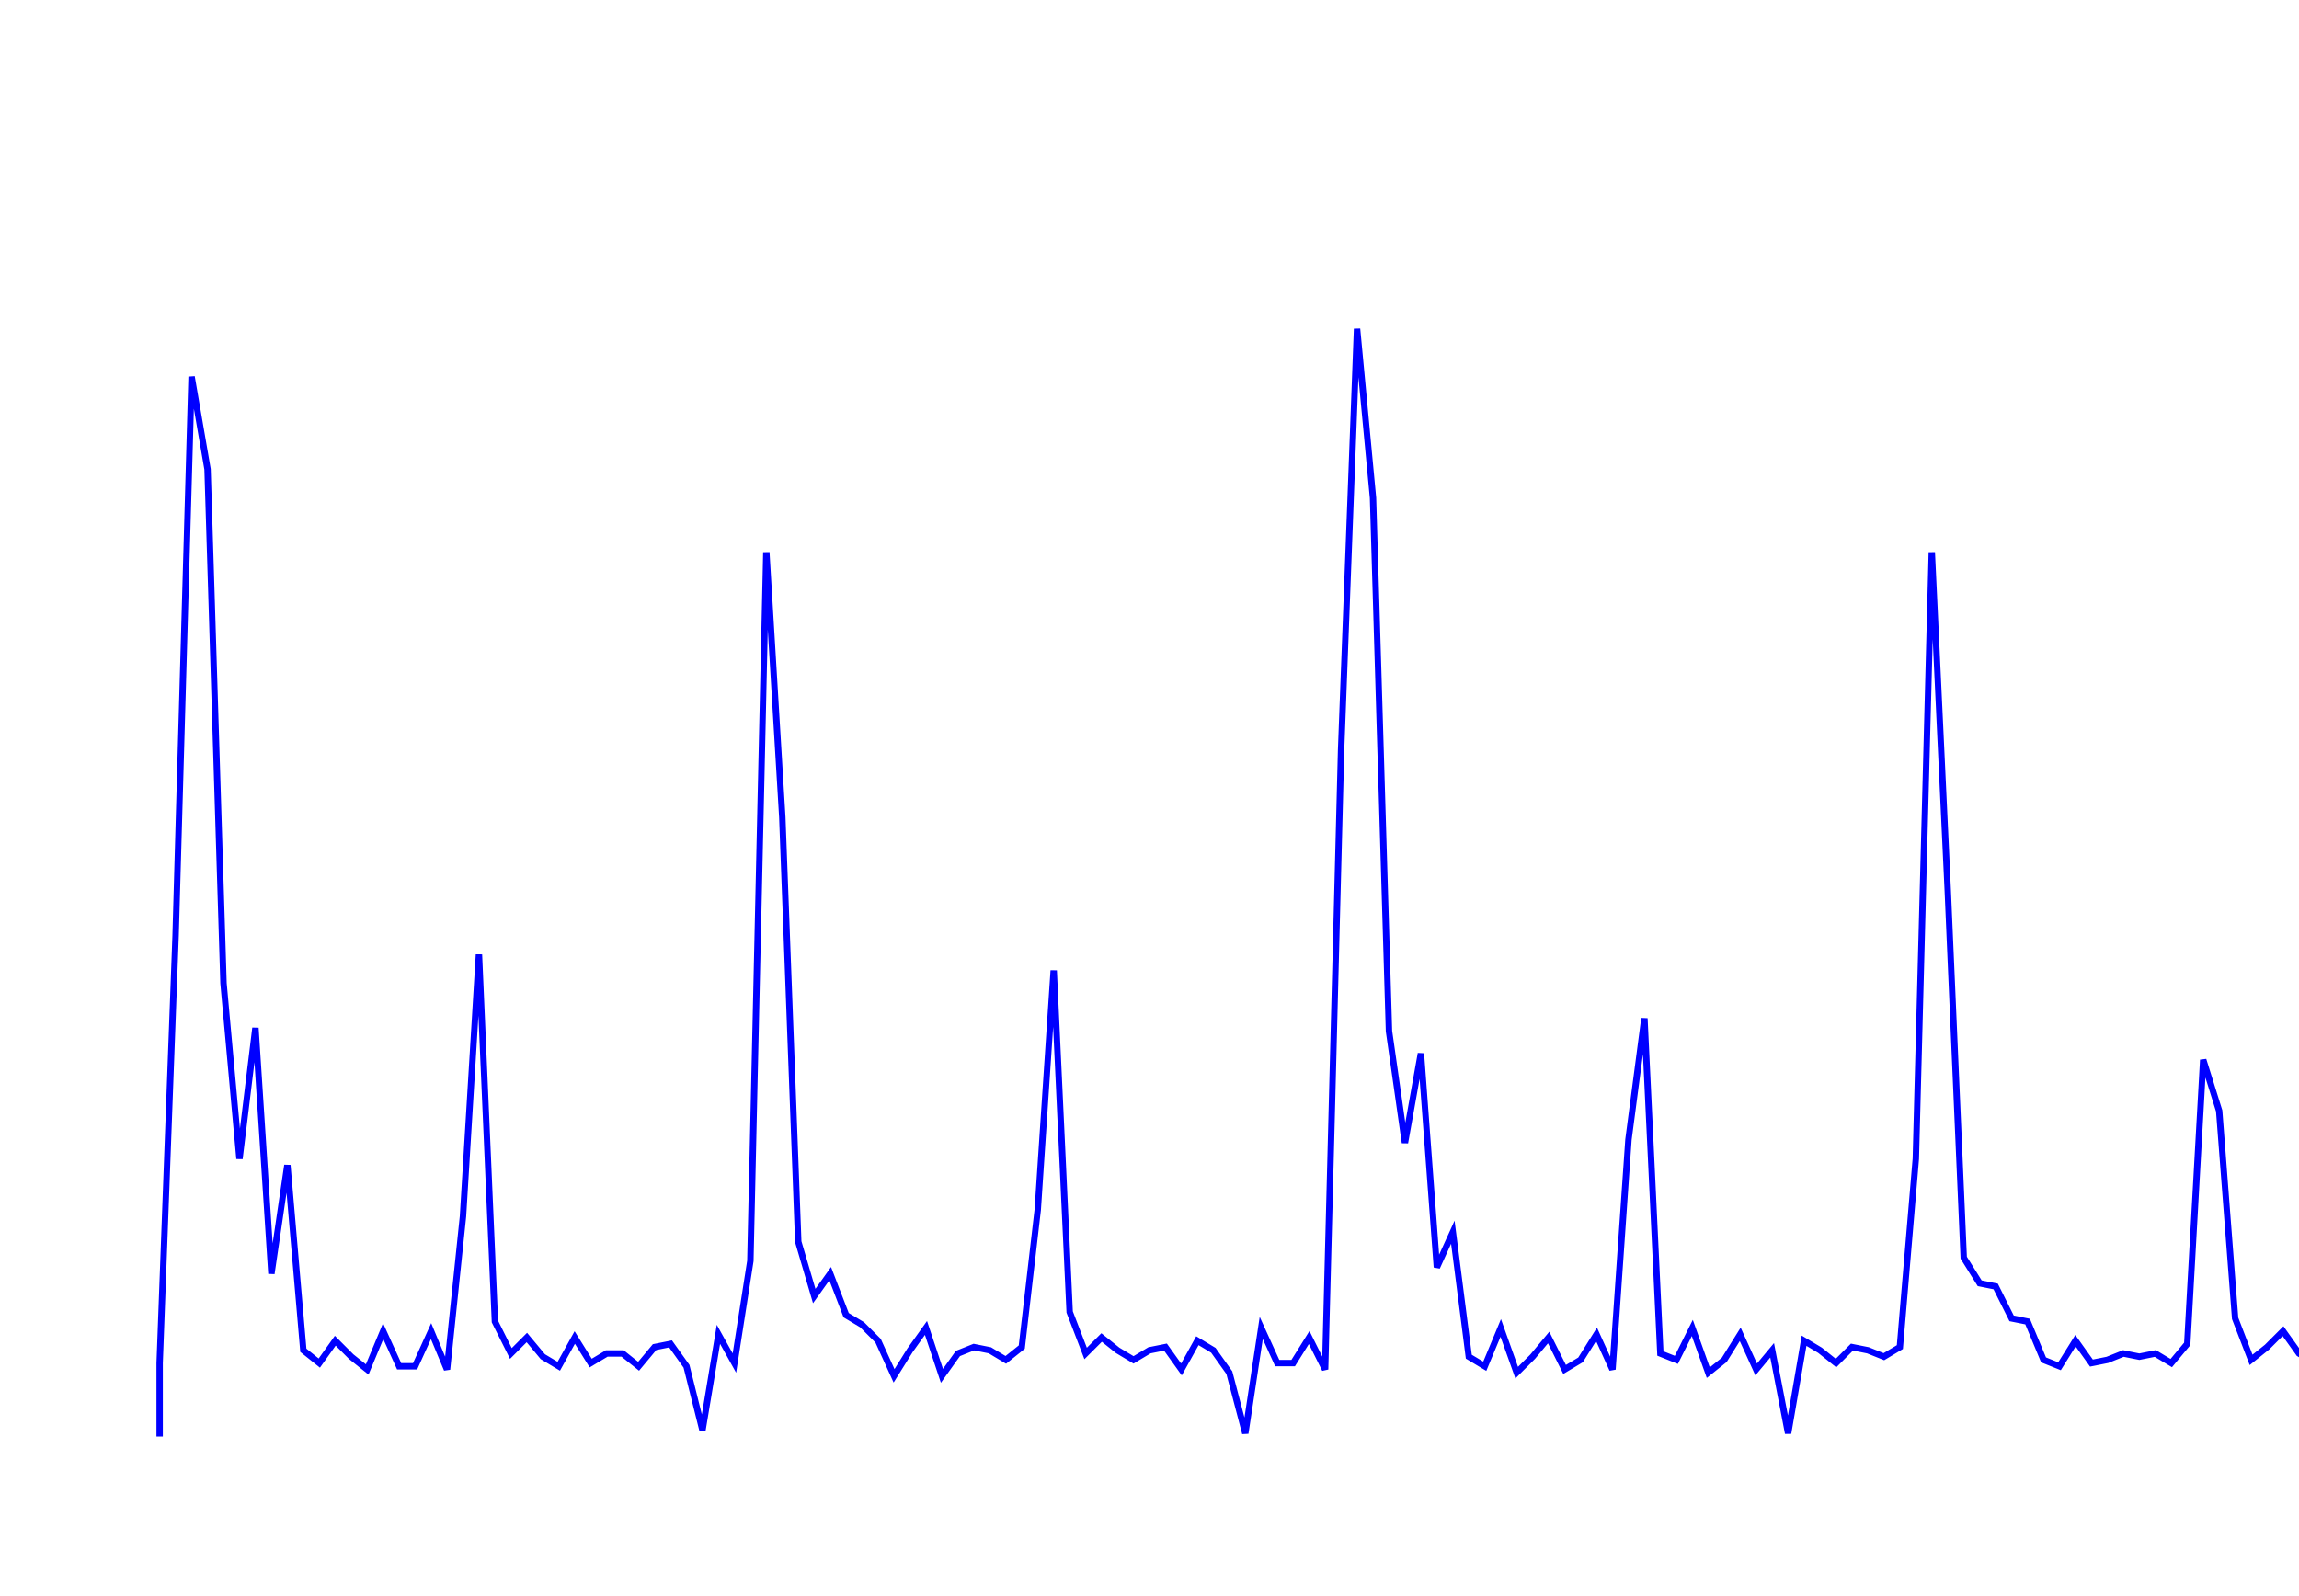 <svg xmlns='http://www.w3.org/2000/svg' width='720' height='500'><path fill='none' stroke='blue' stroke-width='2' d='M50,450 L50,427 L55,293 L60,118 L65,147 L70,308 L75,363 L80,322 L85,399 L90,365 L95,423 L100,427 L105,420 L110,425 L115,429 L120,417 L125,428 L130,428 L135,417 L140,429 L145,381 L150,299 L155,414 L160,424 L165,419 L170,425 L175,428 L180,419 L185,427 L190,424 L195,424 L200,428 L205,422 L210,421 L215,428 L220,448 L225,418 L230,427 L235,395 L240,173 L245,256 L250,389 L255,406 L260,399 L265,412 L270,415 L275,420 L280,431 L285,423 L290,416 L295,431 L300,424 L305,422 L310,423 L315,426 L320,422 L325,379 L330,304 L335,411 L340,424 L345,419 L350,423 L355,426 L360,423 L365,422 L370,429 L375,420 L380,423 L385,430 L390,449 L395,416 L400,427 L405,427 L410,419 L415,429 L420,235 L425,103 L430,156 L435,323 L440,358 L445,330 L450,397 L455,386 L460,425 L465,428 L470,416 L475,430 L480,425 L485,419 L490,429 L495,426 L500,418 L505,429 L510,357 L515,319 L520,424 L525,426 L530,416 L535,430 L540,426 L545,418 L550,429 L555,423 L560,449 L565,420 L570,423 L575,427 L580,422 L585,423 L590,425 L595,422 L600,363 L605,173 L610,279 L615,394 L620,402 L625,403 L630,413 L635,414 L640,426 L645,428 L650,420 L655,427 L660,426 L665,424 L670,425 L675,424 L680,427 L685,421 L690,332 L695,348 L700,413 L705,426 L710,422 L715,417 L720,424 L725,427 L730,423 L735,423 L740,428 L745,421 L750,426 L755,426 L760,421 L765,424 '/></svg>